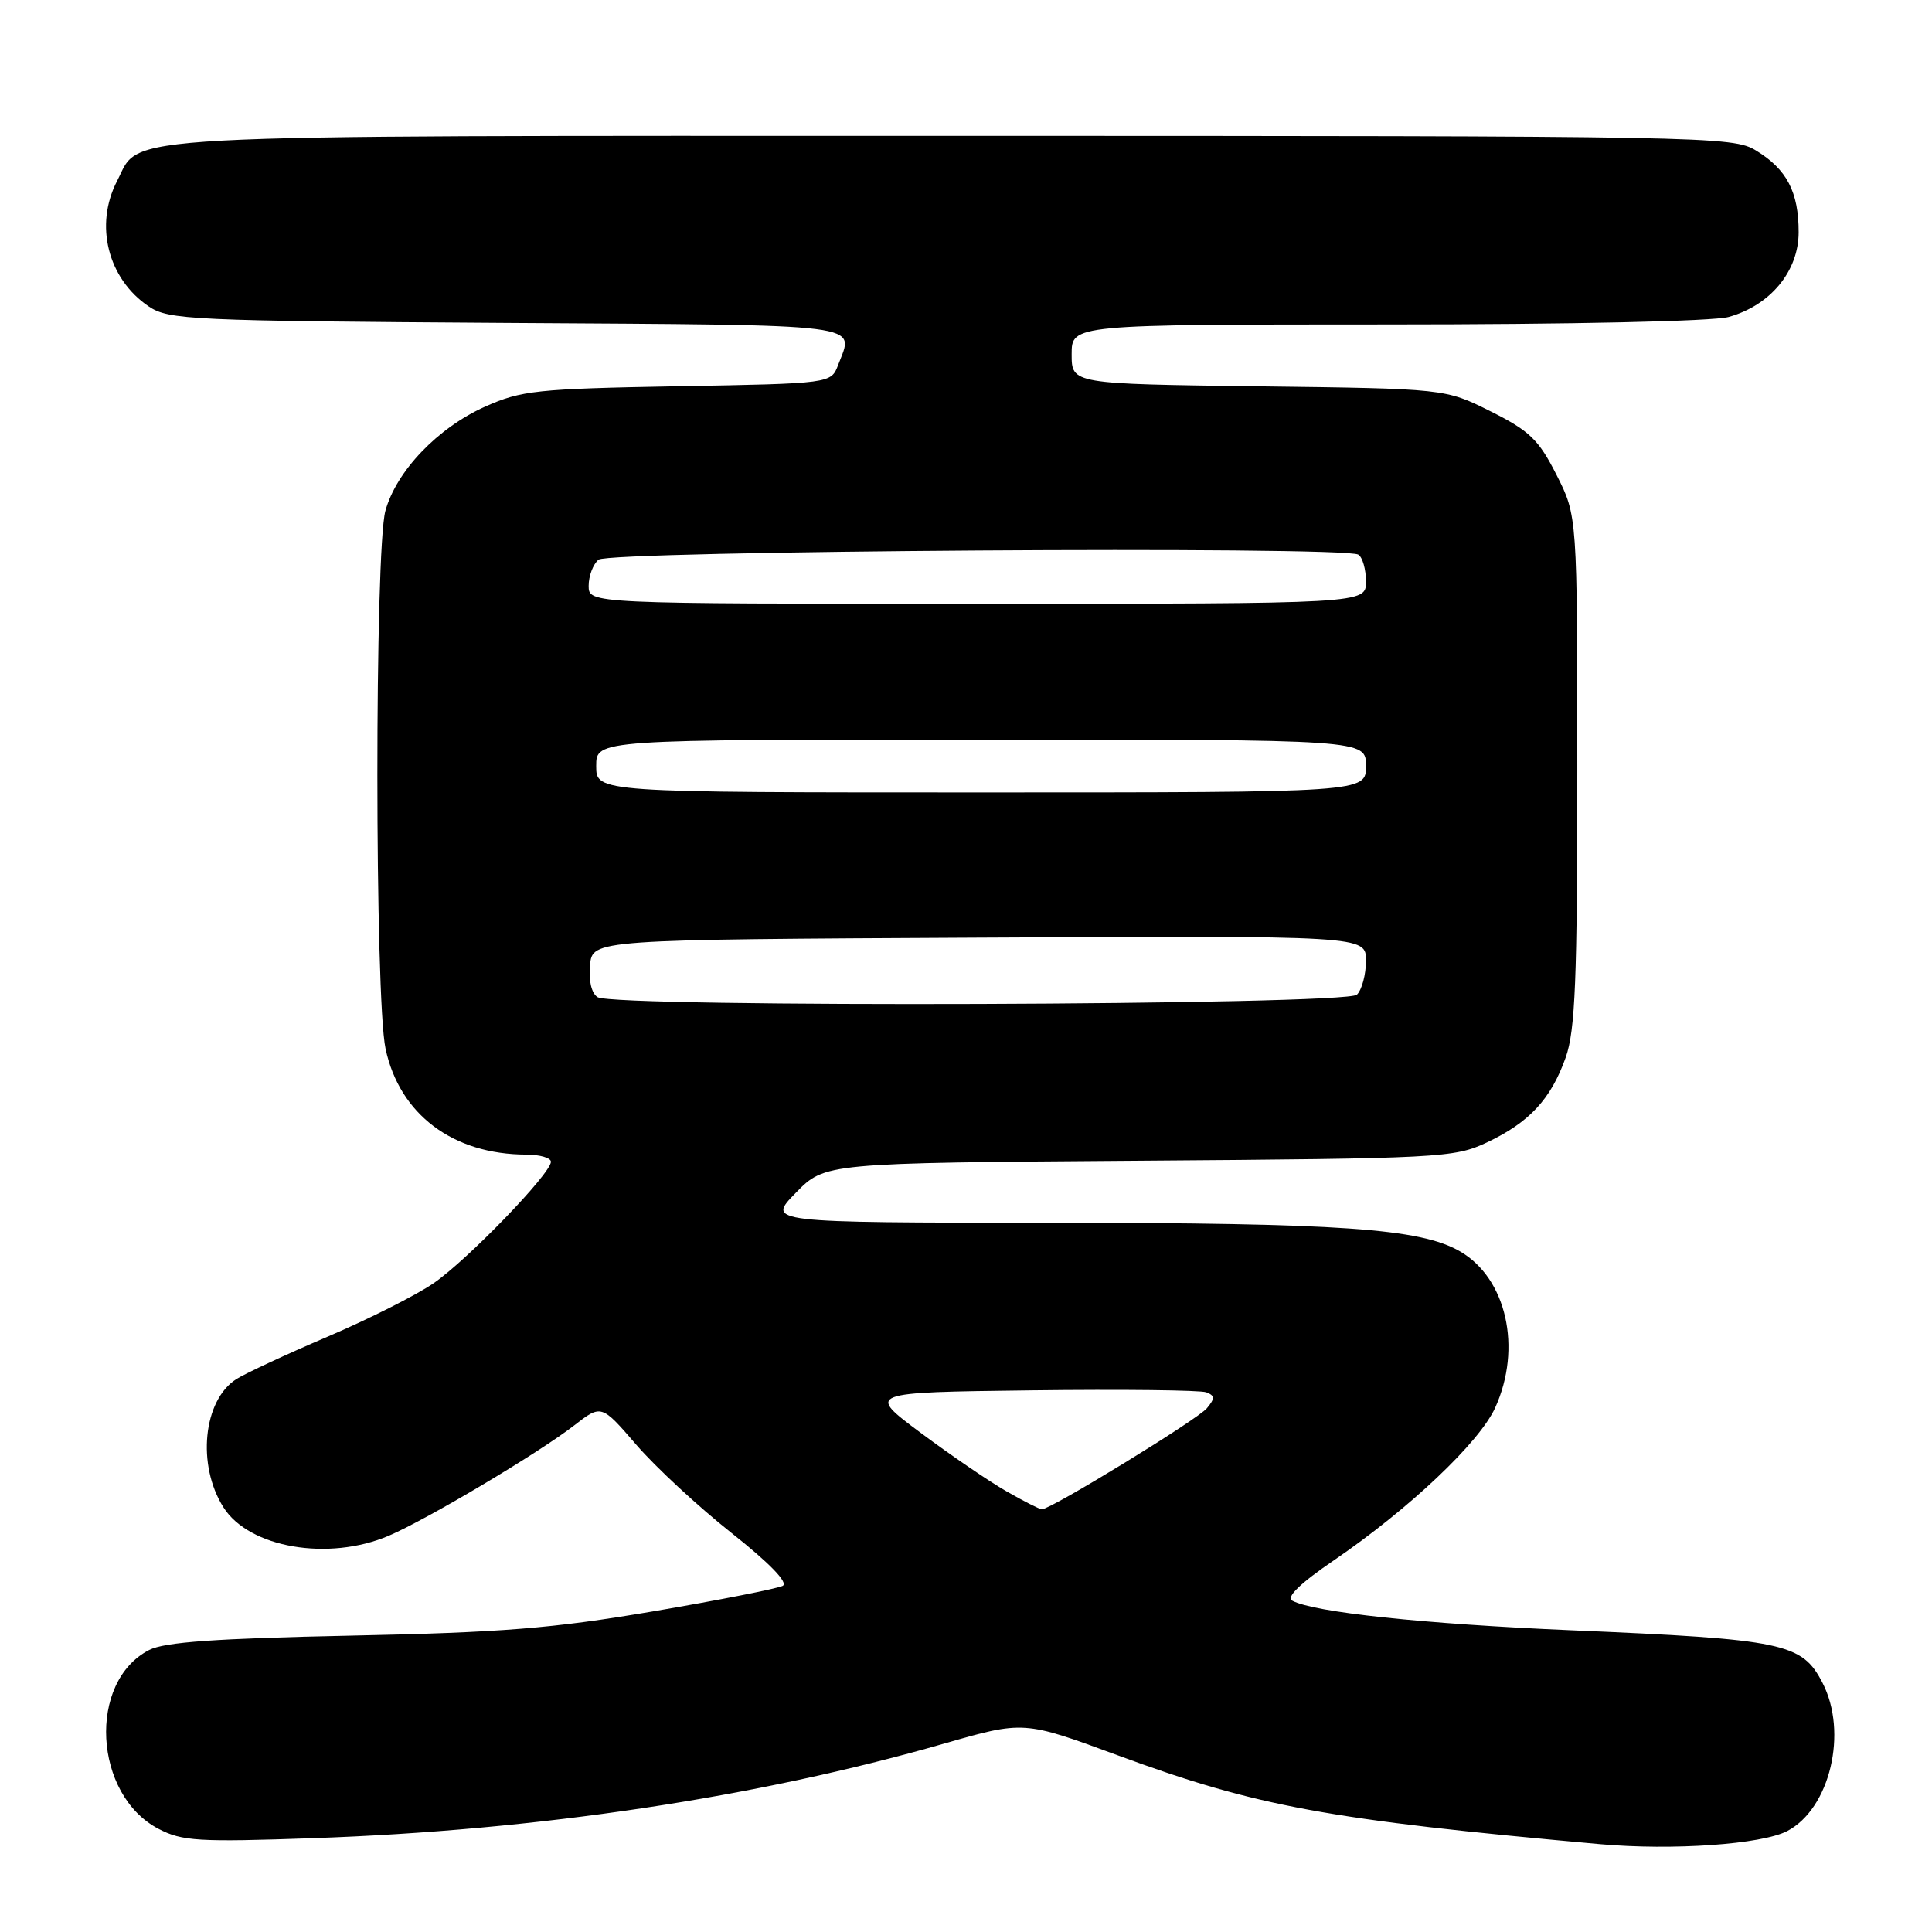 <?xml version="1.0" encoding="UTF-8" standalone="no"?>
<!DOCTYPE svg PUBLIC "-//W3C//DTD SVG 1.1//EN" "http://www.w3.org/Graphics/SVG/1.1/DTD/svg11.dtd" >
<svg xmlns="http://www.w3.org/2000/svg" xmlns:xlink="http://www.w3.org/1999/xlink" version="1.1" viewBox="0 0 256 256">
 <g >
 <path fill="currentColor"
d=" M 236.83 242.62 C 242.49 239.64 244.89 229.55 241.49 222.98 C 238.77 217.71 236.43 217.22 208.23 216.02 C 188.57 215.18 174.04 213.63 171.22 212.09 C 170.39 211.63 172.29 209.79 176.76 206.74 C 186.76 199.90 196.03 191.13 198.12 186.53 C 201.71 178.63 199.63 169.37 193.45 165.81 C 188.19 162.77 177.65 162.04 139.05 162.02 C 101.59 162.00 101.59 162.00 105.45 158.05 C 109.31 154.10 109.31 154.10 150.90 153.80 C 190.83 153.51 192.68 153.42 197.00 151.39 C 202.64 148.73 205.51 145.64 207.47 140.10 C 208.73 136.52 209.00 129.78 209.00 102.05 C 209.00 68.36 209.00 68.36 206.25 62.93 C 203.88 58.25 202.68 57.09 197.50 54.50 C 191.50 51.50 191.50 51.50 166.75 51.19 C 142.00 50.87 142.00 50.87 142.00 46.94 C 142.00 43.00 142.00 43.00 183.75 42.99 C 208.16 42.99 226.98 42.58 229.06 42.00 C 234.59 40.46 238.33 35.93 238.33 30.77 C 238.33 25.43 236.77 22.44 232.69 19.95 C 229.59 18.06 226.72 18.01 126.20 18.00 C 12.78 18.00 18.77 17.68 15.52 23.97 C 12.49 29.81 14.28 36.93 19.70 40.60 C 22.33 42.38 25.22 42.52 67.25 42.79 C 115.60 43.10 113.17 42.79 111.06 48.35 C 110.12 50.82 110.12 50.82 89.81 51.18 C 71.09 51.52 69.09 51.73 64.26 53.89 C 58.01 56.69 52.53 62.41 51.07 67.68 C 49.64 72.85 49.65 132.27 51.09 138.97 C 52.95 147.66 60.02 152.98 69.75 152.99 C 71.54 153.00 73.00 153.42 73.00 153.94 C 73.00 155.50 61.95 166.94 57.46 170.03 C 55.15 171.62 48.82 174.81 43.38 177.13 C 37.95 179.45 32.51 181.98 31.30 182.75 C 26.92 185.57 26.06 194.13 29.61 199.73 C 33.00 205.09 43.51 206.90 51.50 203.50 C 56.57 201.34 71.37 192.53 76.09 188.87 C 79.69 186.08 79.69 186.08 84.33 191.46 C 86.89 194.42 92.57 199.68 96.96 203.15 C 101.97 207.12 104.48 209.71 103.72 210.13 C 103.05 210.49 95.30 212.02 86.50 213.52 C 73.19 215.78 66.46 216.32 46.50 216.73 C 28.65 217.10 21.80 217.58 19.77 218.63 C 11.59 222.83 12.37 237.82 21.00 242.33 C 24.14 243.97 26.26 244.10 41.50 243.57 C 71.28 242.53 100.25 238.18 125.08 231.04 C 135.65 228.00 135.65 228.00 148.08 232.58 C 166.47 239.37 176.00 241.13 212.00 244.36 C 221.64 245.22 233.44 244.39 236.83 242.62 Z  M 133.35 197.60 C 131.06 196.29 125.96 192.81 122.00 189.86 C 114.81 184.50 114.81 184.50 136.63 184.23 C 148.63 184.08 159.08 184.20 159.84 184.49 C 160.99 184.93 161.00 185.30 159.92 186.60 C 158.68 188.10 139.22 200.01 138.05 199.99 C 137.75 199.98 135.63 198.91 133.35 197.60 Z  M 79.18 132.13 C 78.38 131.62 77.98 129.94 78.18 127.90 C 78.50 124.50 78.50 124.50 129.75 124.24 C 181.00 123.98 181.00 123.98 181.00 127.29 C 181.00 129.11 180.46 131.14 179.80 131.80 C 178.38 133.22 81.39 133.54 79.18 132.13 Z  M 79.00 101.50 C 79.00 98.00 79.00 98.00 130.00 98.00 C 181.00 98.00 181.00 98.00 181.00 101.50 C 181.00 105.00 181.00 105.00 130.00 105.00 C 79.00 105.00 79.00 105.00 79.00 101.50 Z  M 78.00 77.62 C 78.00 76.31 78.59 74.76 79.31 74.16 C 80.74 72.97 178.10 72.33 179.98 73.49 C 180.54 73.83 181.00 75.44 181.00 77.06 C 181.00 80.00 181.00 80.00 129.50 80.00 C 78.00 80.00 78.00 80.00 78.00 77.62 Z "/>
</g>
</svg>